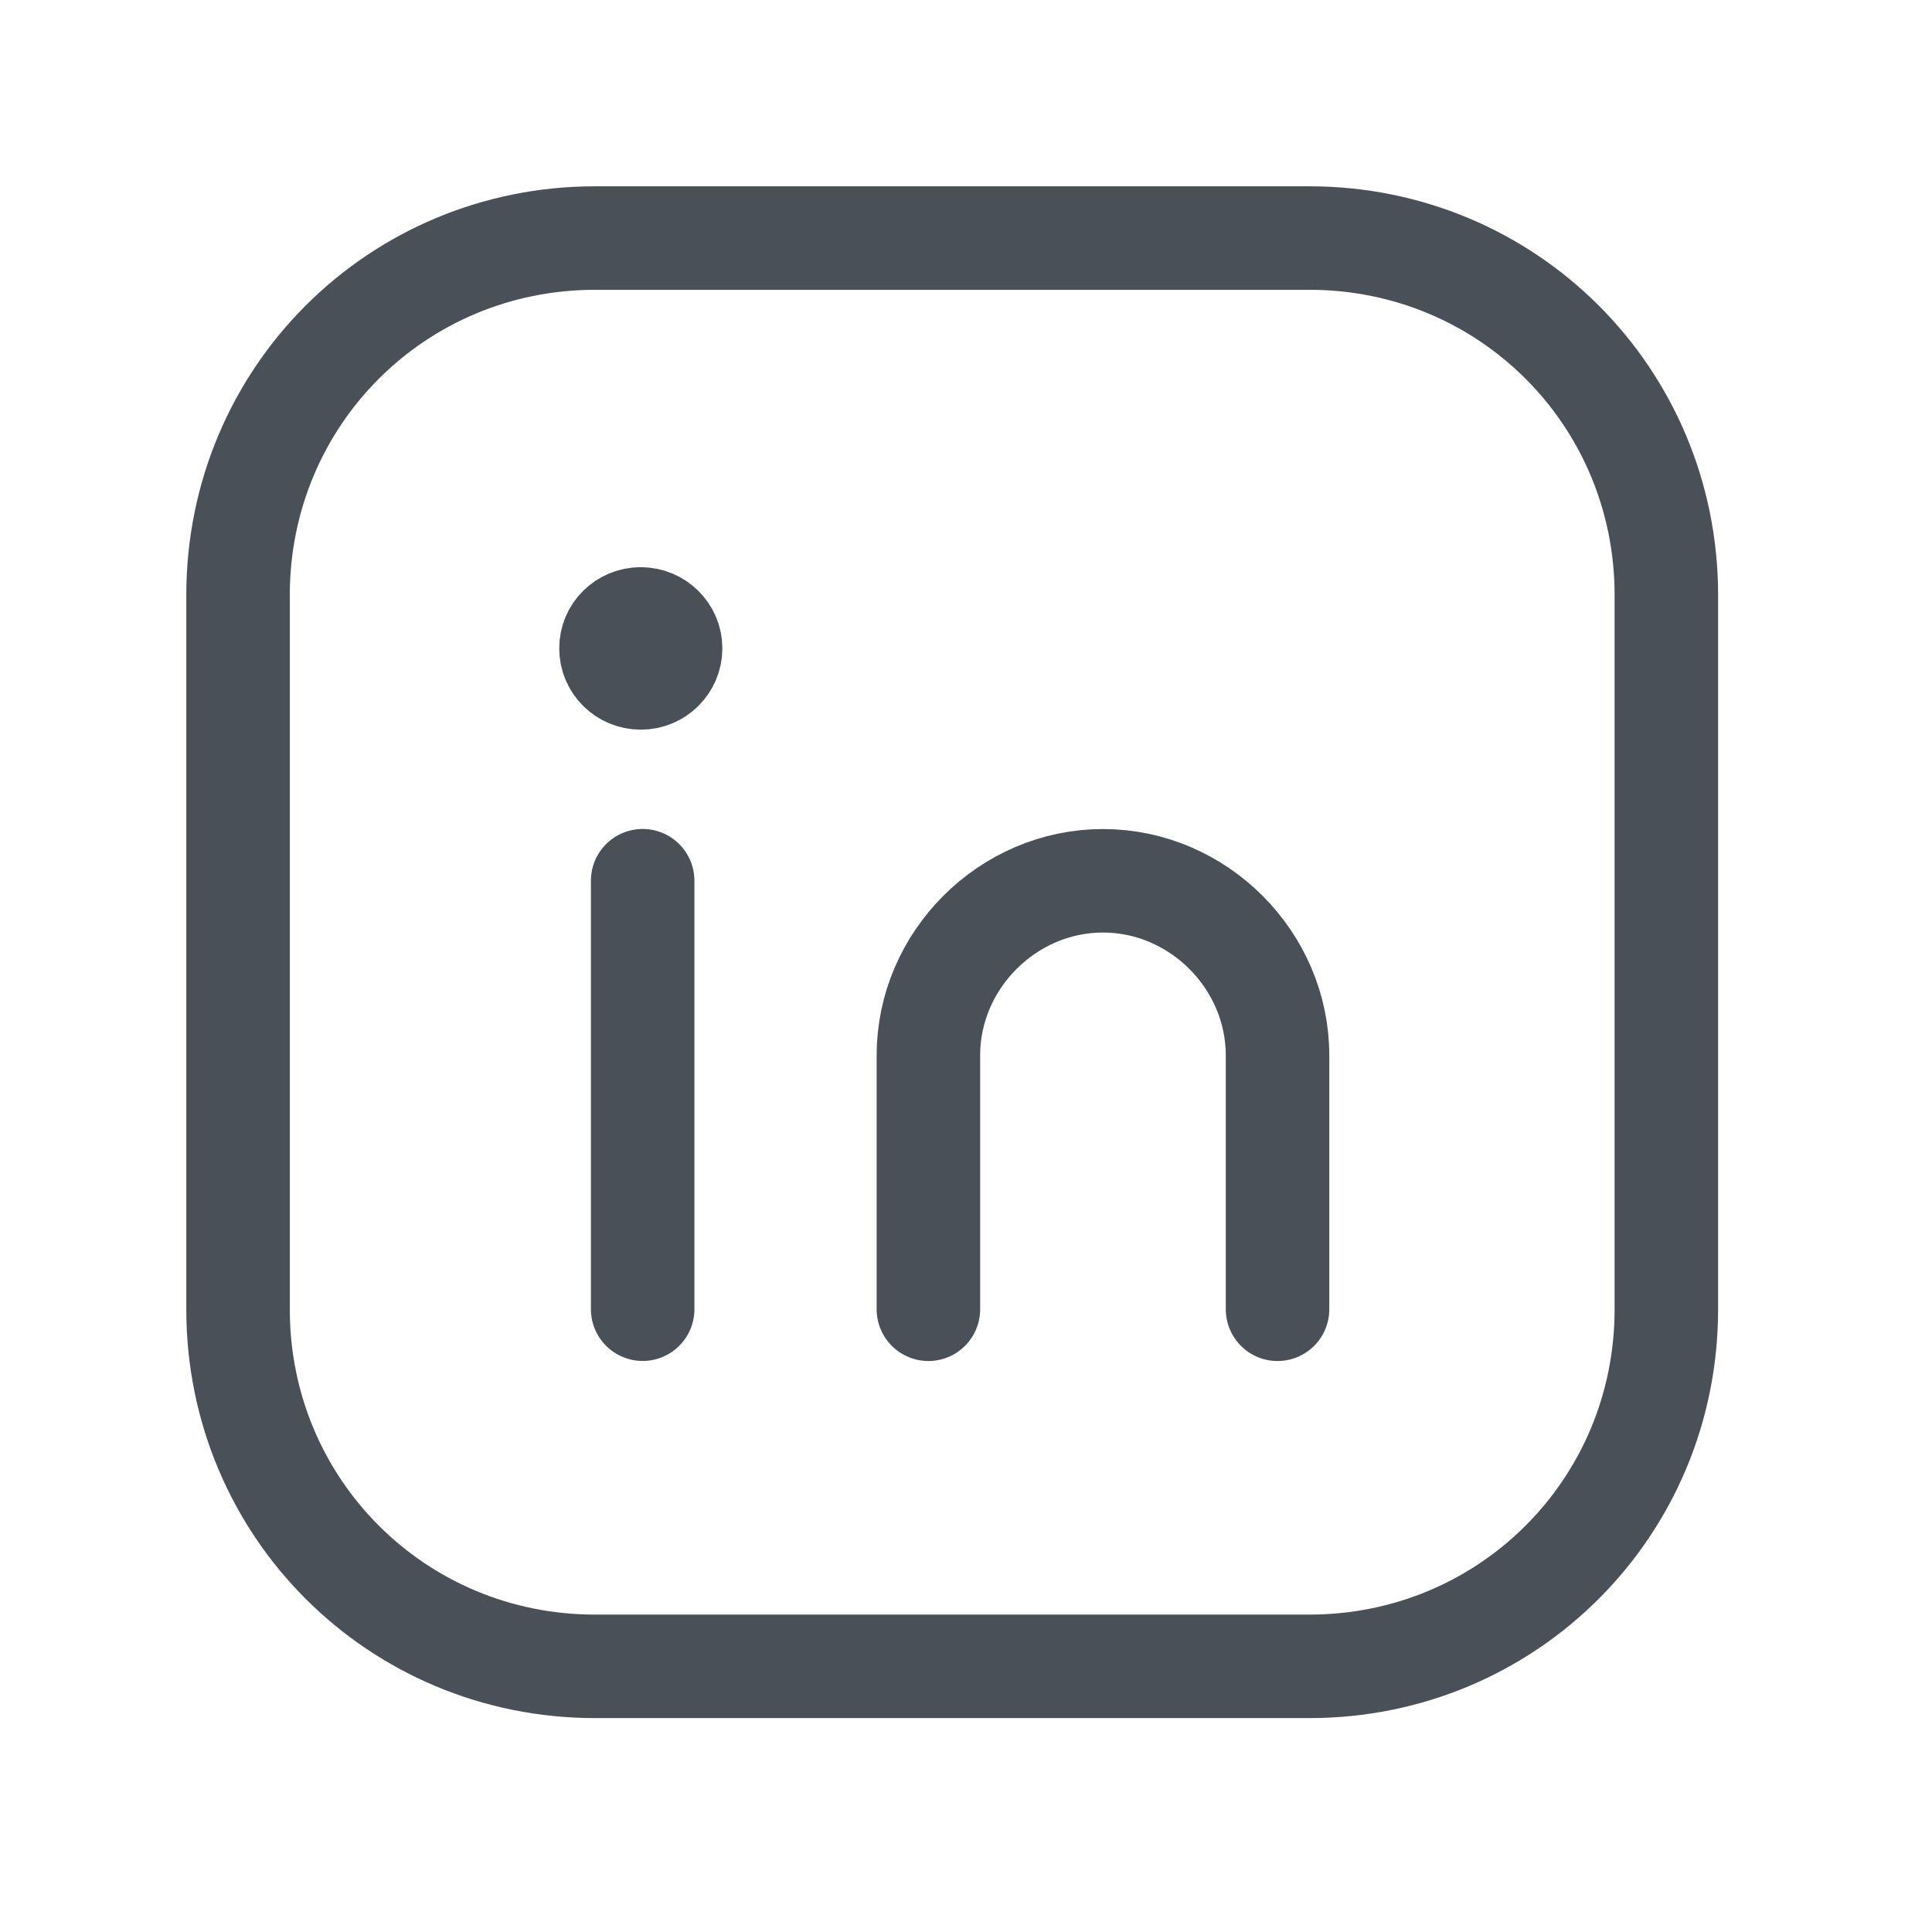 <svg width="28" height="28" viewBox="0 0 28 28" fill="none" xmlns="http://www.w3.org/2000/svg">
<path d="M8.625 3.45H18.975C21.85 3.45 24.15 5.75 24.15 8.625V18.975C24.15 21.85 21.85 24.15 18.975 24.15H8.625C5.75 24.15 3.45 21.85 3.45 18.975V8.625C3.45 5.75 5.75 3.45 8.625 3.45Z" stroke="#495058" stroke-width="1.5" stroke-linecap="round" stroke-linejoin="round"/>
<path d="M9.314 12.764V18.974" stroke="#495058" stroke-width="1.5" stroke-linecap="round" stroke-linejoin="round"/>
<path d="M13.455 18.975V15.295C13.455 13.915 14.605 12.765 15.985 12.765C17.365 12.765 18.515 13.915 18.515 15.295V18.975" stroke="#495058" stroke-width="1.5" stroke-linecap="round" stroke-linejoin="round"/>
<path d="M9.286 8.97C9.047 8.97 8.853 9.161 8.855 9.397C8.854 9.633 9.048 9.825 9.287 9.825C9.525 9.825 9.719 9.633 9.719 9.397C9.719 9.161 9.525 8.97 9.286 8.97" stroke="#495058" stroke-width="1.5" stroke-linecap="round" stroke-linejoin="round"/>
</svg>
